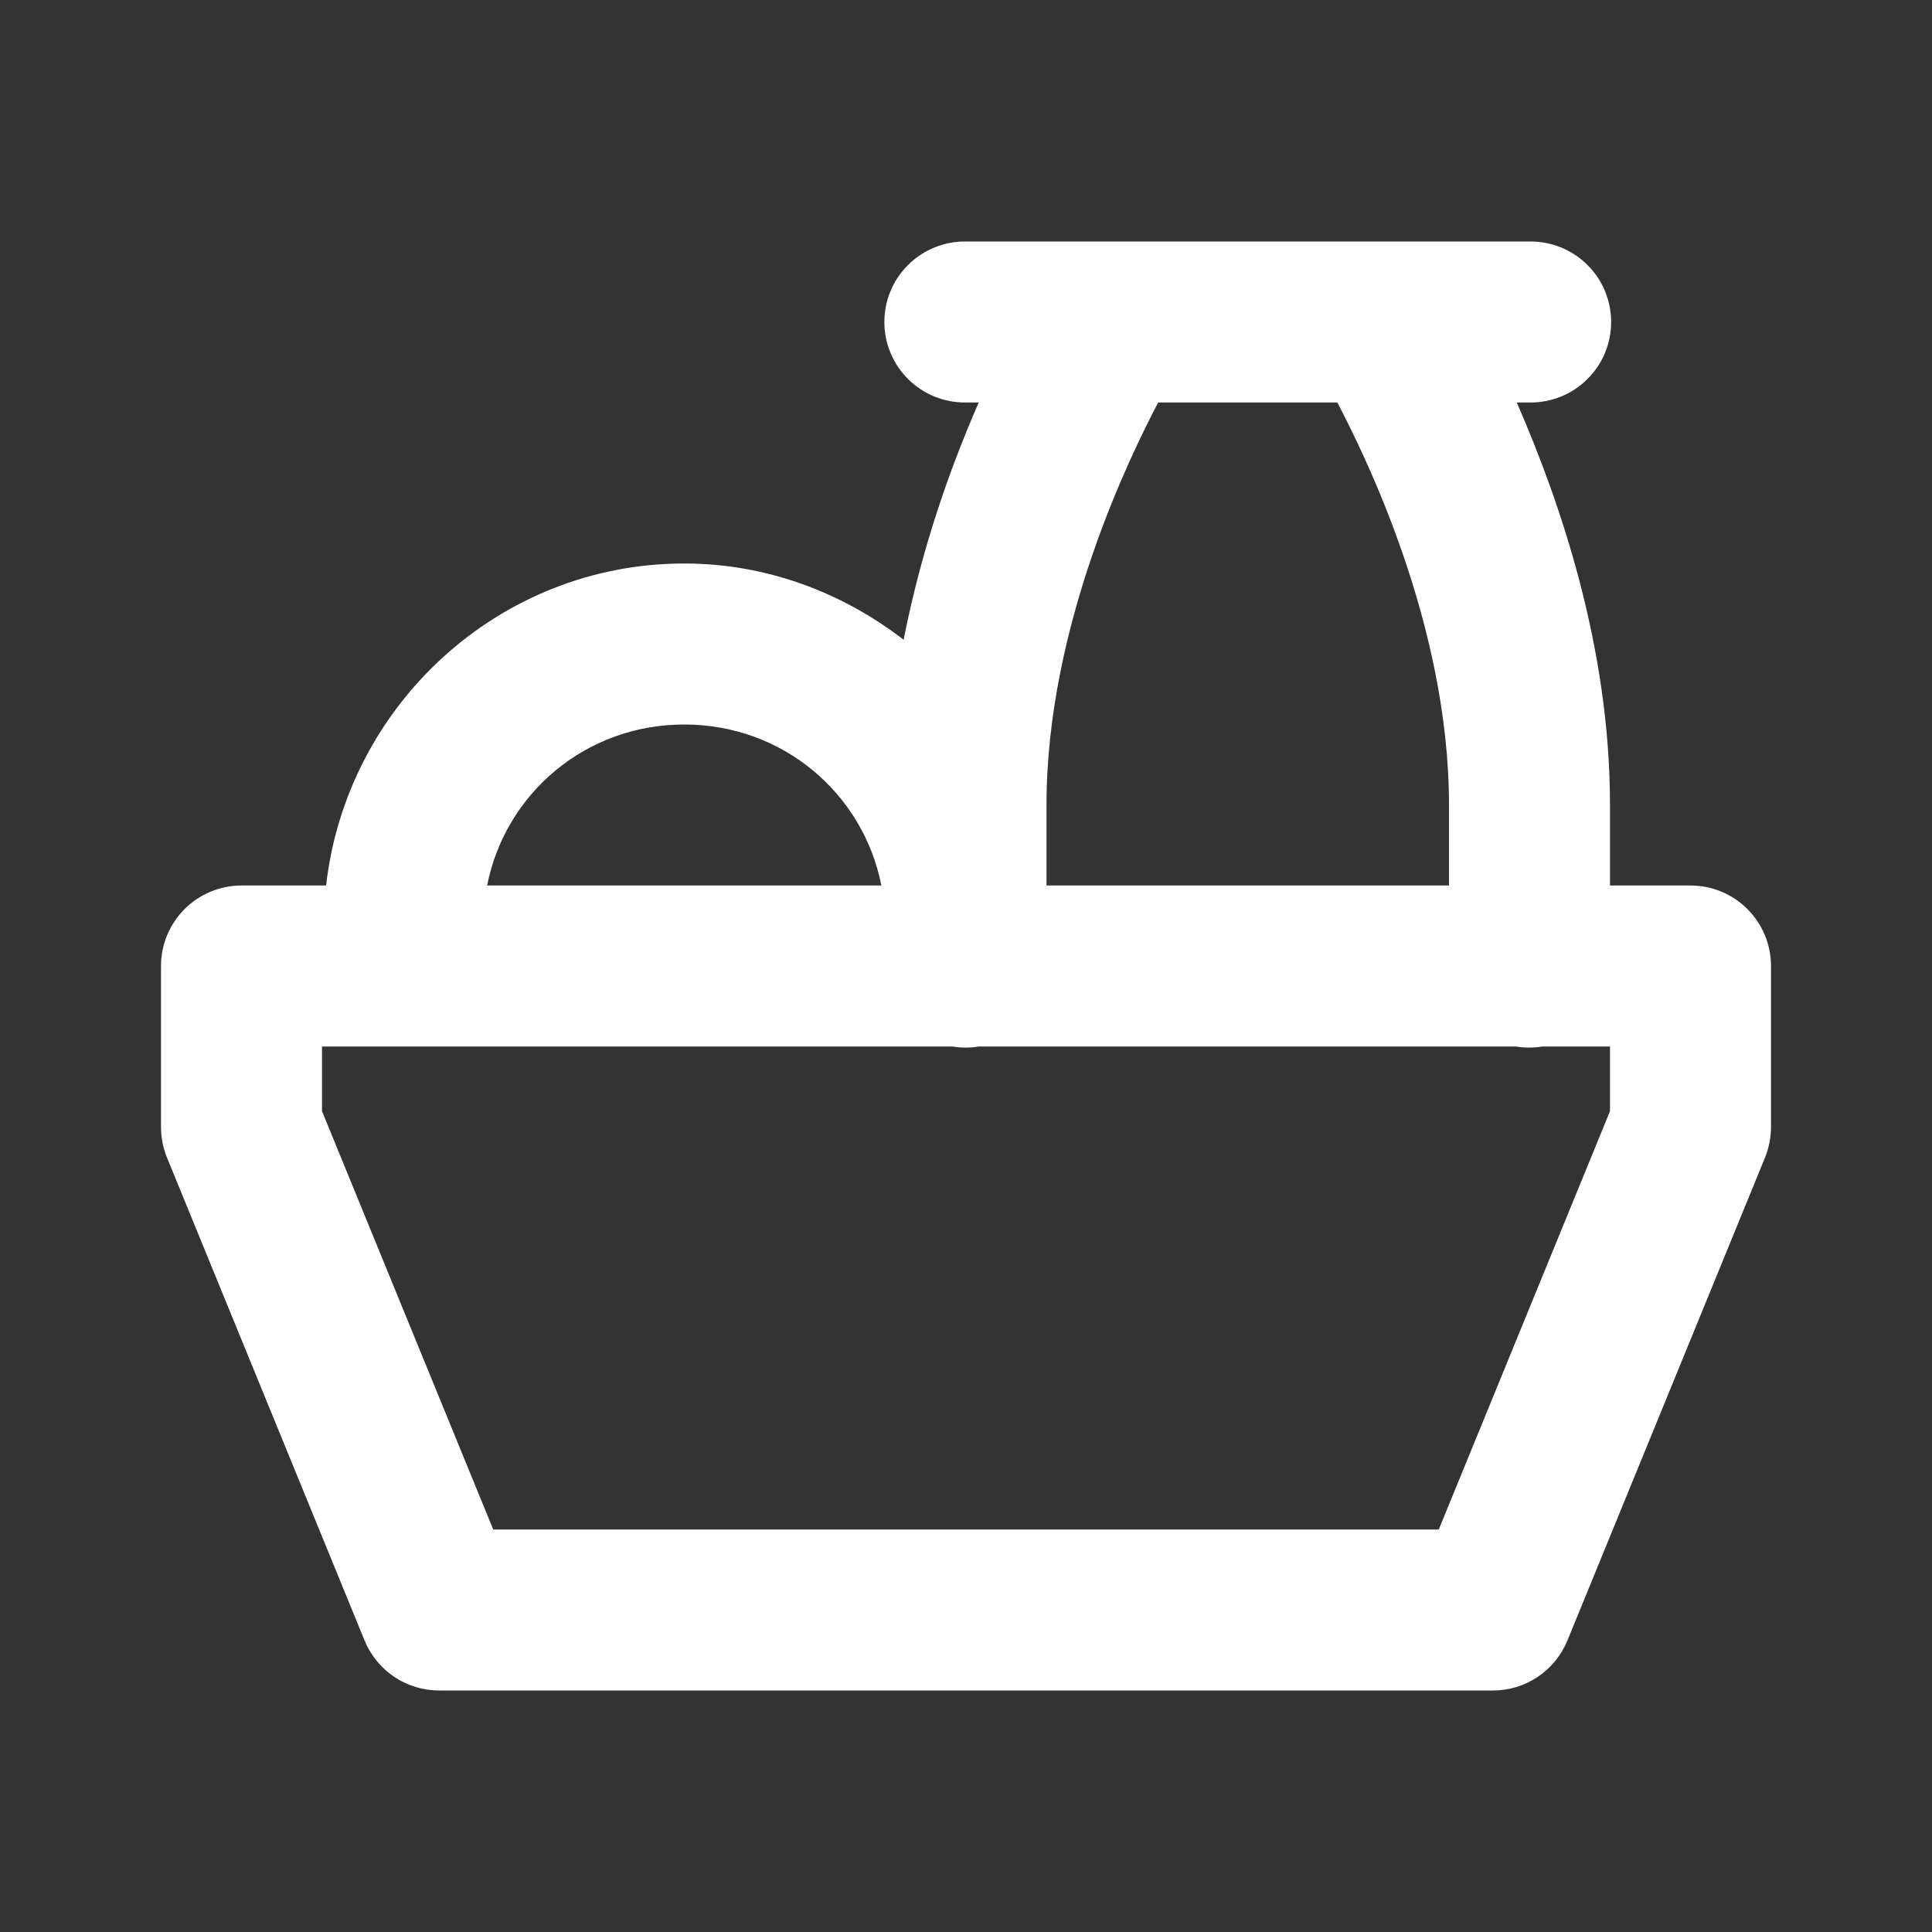 <svg width="24" height="24" viewBox="0 0 24 24" fill="none" xmlns="http://www.w3.org/2000/svg"><rect x="0" y="0" width="24" height="24" fill="#333333" stroke="none"/><path d="M12 3C11.867 2.998 11.736 3.023 11.613 3.072C11.49 3.122 11.378 3.195 11.284 3.288C11.189 3.381 11.114 3.492 11.063 3.614C11.012 3.736 10.986 3.868 10.986 4C10.986 4.133 11.012 4.264 11.063 4.386C11.114 4.508 11.189 4.619 11.284 4.712C11.378 4.805 11.49 4.879 11.613 4.928C11.736 4.977 11.867 5.002 12 5H12.158C11.815 5.787 11.458 6.77 11.225 7.947C10.465 7.362 9.526 7 8.5 7C6.198 7 4.305 8.762 4.051 11H3C2.735 11 2.48 11.105 2.293 11.293C2.105 11.481 2 11.735 2 12V14C2 14.13 2.025 14.259 2.074 14.379L4.529 20.379C4.605 20.563 4.733 20.72 4.898 20.831C5.062 20.941 5.257 21 5.455 21H18.545C18.744 21 18.938 20.941 19.102 20.831C19.267 20.72 19.395 20.563 19.471 20.379L21.926 14.379C21.975 14.259 22 14.13 22 14V12C22 11.735 21.895 11.481 21.707 11.293C21.52 11.105 21.265 11 21 11H20V10C20 8.025 19.376 6.227 18.842 5H19C19.133 5.002 19.264 4.977 19.387 4.928C19.51 4.879 19.622 4.805 19.716 4.712C19.811 4.619 19.886 4.508 19.937 4.386C19.988 4.264 20.014 4.133 20.014 4C20.014 3.868 19.988 3.736 19.937 3.614C19.886 3.492 19.811 3.381 19.716 3.288C19.622 3.195 19.51 3.122 19.387 3.072C19.264 3.023 19.133 2.998 19 3H12ZM14.387 5H16.613C16.948 5.642 18 7.755 18 10V11H13V10C13 7.755 14.052 5.642 14.387 5ZM8.5 9C9.721 9 10.721 9.851 10.949 11H6.051C6.279 9.851 7.279 9 8.5 9ZM4 13H11.832C11.94 13.018 12.05 13.018 12.158 13H18.832C18.94 13.018 19.05 13.018 19.158 13H20V13.803L17.873 19H6.127L4 13.803V13Z" fill="#FFF"></path></svg>